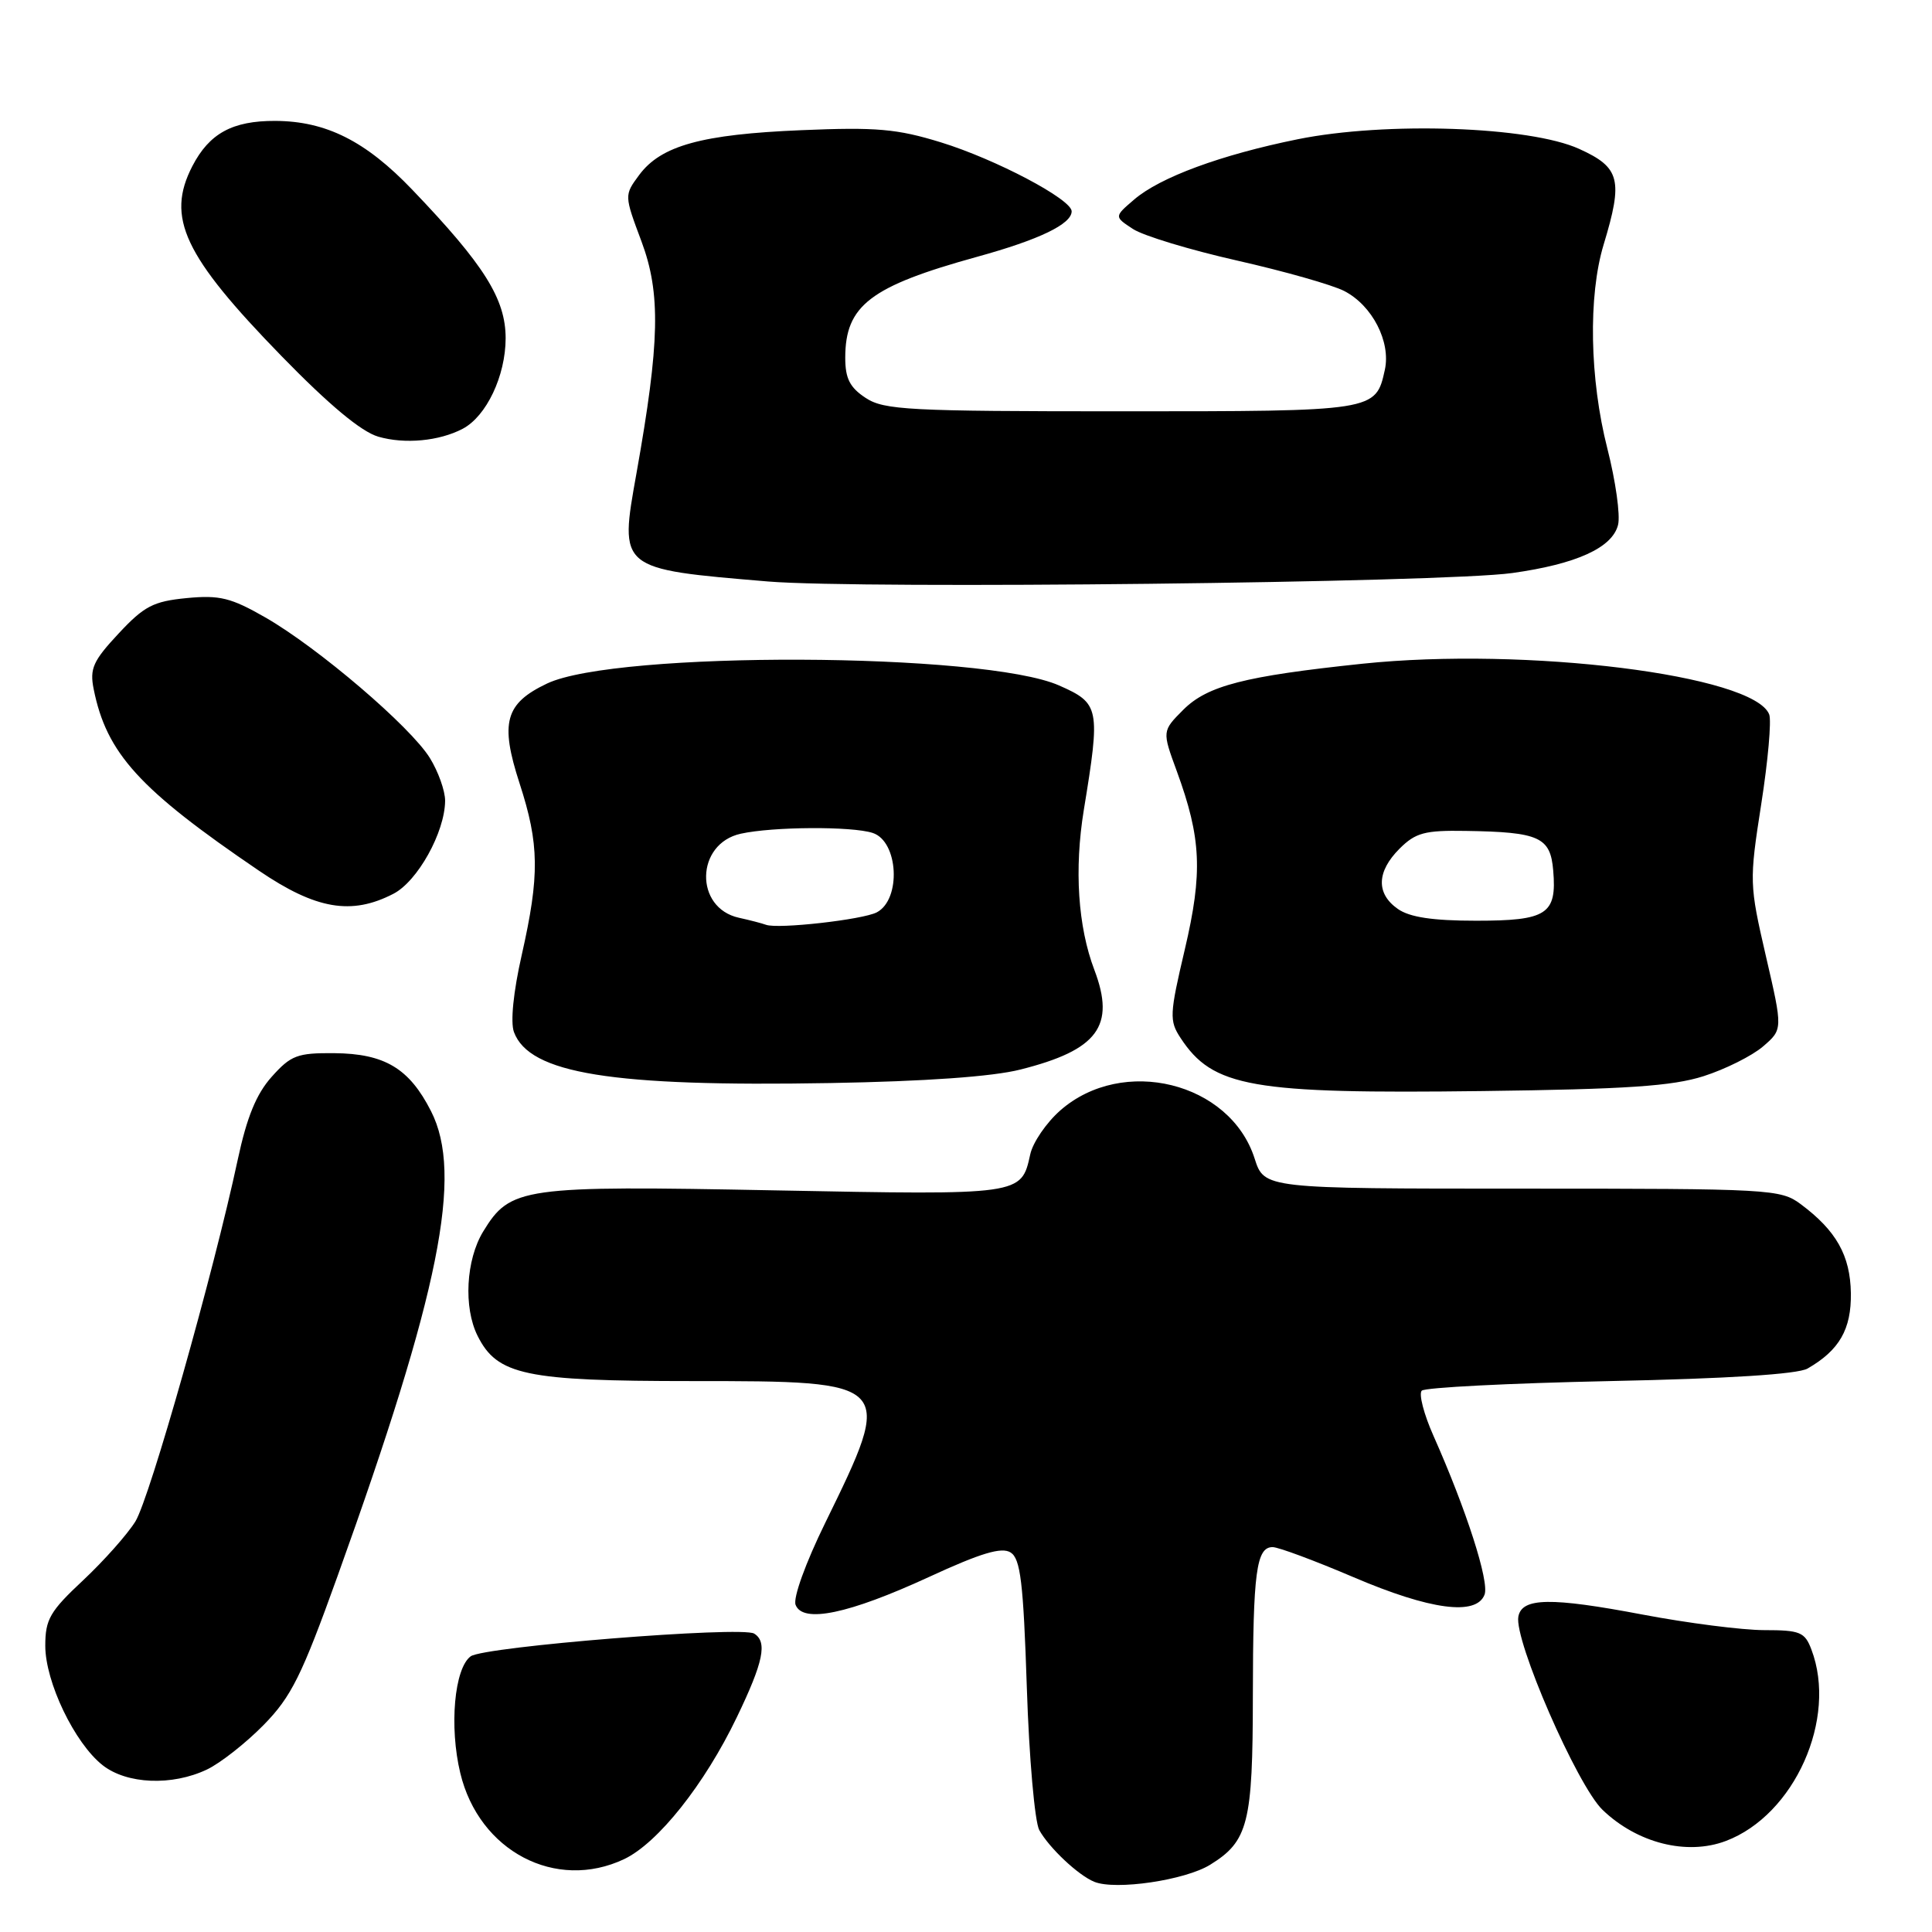 <?xml version="1.0" encoding="UTF-8" standalone="no"?>
<!DOCTYPE svg PUBLIC "-//W3C//DTD SVG 1.1//EN" "http://www.w3.org/Graphics/SVG/1.1/DTD/svg11.dtd" >
<svg xmlns="http://www.w3.org/2000/svg" xmlns:xlink="http://www.w3.org/1999/xlink" version="1.1" viewBox="0 0 256 256">
 <g >
 <path fill="currentColor"
d=" M 160.35 247.09 C 165.40 243.97 166.00 241.59 166.01 224.70 C 166.03 208.31 166.47 205.00 168.63 205.00 C 169.39 205.00 174.23 206.80 179.38 209.00 C 189.52 213.33 195.62 214.14 196.71 211.30 C 197.37 209.59 194.29 200.03 189.95 190.27 C 188.67 187.40 187.97 184.70 188.39 184.27 C 188.82 183.85 200.04 183.28 213.33 183.00 C 228.92 182.68 238.21 182.09 239.51 181.34 C 243.72 178.92 245.32 176.14 245.25 171.35 C 245.17 166.36 243.32 163.07 238.61 159.56 C 235.94 157.57 234.62 157.50 201.68 157.50 C 167.52 157.50 167.52 157.50 166.24 153.50 C 163.00 143.39 148.77 139.87 140.49 147.14 C 138.65 148.76 136.85 151.38 136.51 152.97 C 135.32 158.38 135.43 158.36 102.71 157.73 C 69.12 157.08 67.62 157.30 64.02 163.19 C 61.74 166.94 61.40 173.24 63.28 177.00 C 65.88 182.21 69.59 183.00 91.68 183.00 C 118.48 183.00 118.52 183.04 109.35 201.78 C 106.74 207.10 105.07 211.73 105.42 212.65 C 106.37 215.13 112.45 213.86 123.09 208.96 C 129.98 205.78 132.72 204.96 133.91 205.71 C 135.22 206.54 135.60 209.65 136.06 223.61 C 136.36 232.92 137.11 241.40 137.71 242.50 C 139.02 244.86 142.88 248.49 145.00 249.35 C 147.83 250.50 157.03 249.14 160.35 247.09 Z  M 82.71 246.34 C 87.18 244.21 93.36 236.44 97.64 227.53 C 101.16 220.22 101.71 217.56 99.93 216.46 C 98.28 215.44 64.14 218.18 62.37 219.47 C 60.20 221.06 59.51 228.80 60.99 234.94 C 63.47 245.30 73.65 250.63 82.71 246.34 Z  M 228.68 243.94 C 237.79 240.50 243.50 227.71 240.02 218.57 C 239.15 216.26 238.52 216.00 233.77 216.00 C 230.87 216.00 223.62 215.07 217.66 213.94 C 205.49 211.63 201.67 211.69 201.19 214.20 C 200.60 217.33 208.99 236.60 212.35 239.82 C 216.94 244.23 223.52 245.89 228.68 243.94 Z  M 27.42 234.47 C 29.19 233.63 32.56 230.98 34.92 228.58 C 38.60 224.83 39.97 222.08 44.72 208.86 C 58.28 171.17 61.40 155.63 57.11 147.23 C 54.23 141.56 50.97 139.61 44.29 139.55 C 39.40 139.51 38.55 139.83 36.01 142.67 C 33.96 144.96 32.71 148.02 31.50 153.67 C 28.31 168.61 19.85 198.50 17.94 201.60 C 16.88 203.31 13.76 206.82 11.01 209.40 C 6.62 213.50 6.00 214.57 6.00 218.07 C 6.00 222.88 9.89 230.98 13.60 233.90 C 16.81 236.42 22.79 236.67 27.42 234.47 Z  M 225.73 142.60 C 228.61 141.68 232.15 139.91 233.60 138.67 C 236.24 136.40 236.24 136.40 233.99 126.69 C 231.80 117.19 231.78 116.78 233.37 106.57 C 234.27 100.84 234.74 95.48 234.43 94.67 C 232.42 89.45 202.19 85.68 180.50 87.95 C 164.91 89.59 160.00 90.85 156.80 94.04 C 153.98 96.87 153.98 96.87 155.93 102.18 C 159.18 111.07 159.39 115.60 156.99 125.82 C 154.97 134.40 154.93 135.25 156.42 137.52 C 160.71 144.07 165.78 144.96 196.50 144.57 C 215.51 144.33 221.59 143.92 225.73 142.60 Z  M 135.21 141.72 C 145.48 139.13 147.83 135.96 145.01 128.52 C 142.83 122.79 142.33 115.17 143.61 107.33 C 145.83 93.79 145.71 93.20 140.34 90.83 C 130.36 86.41 81.64 86.23 72.49 90.57 C 66.93 93.21 66.23 95.74 68.84 103.78 C 71.47 111.86 71.52 115.96 69.13 126.55 C 68.02 131.44 67.62 135.44 68.10 136.75 C 70.14 142.26 81.07 144.02 110.00 143.51 C 122.60 143.29 131.52 142.66 135.21 141.72 Z  M 52.13 118.43 C 55.33 116.78 58.94 110.29 58.98 106.12 C 58.99 104.81 58.08 102.25 56.96 100.44 C 54.40 96.29 42.17 85.84 35.17 81.82 C 30.60 79.20 29.11 78.83 24.73 79.25 C 20.32 79.68 19.10 80.31 15.71 83.95 C 12.33 87.57 11.87 88.60 12.41 91.30 C 14.12 99.83 18.43 104.58 34.31 115.37 C 41.86 120.50 46.57 121.31 52.13 118.43 Z  M 200.38 75.93 C 208.90 74.74 213.64 72.58 214.40 69.55 C 214.72 68.28 214.08 63.74 212.99 59.46 C 210.63 50.23 210.43 39.21 212.49 32.41 C 215.09 23.83 214.68 22.19 209.25 19.73 C 202.68 16.74 183.62 16.09 171.96 18.45 C 161.80 20.51 153.70 23.49 150.27 26.45 C 147.63 28.71 147.63 28.71 150.12 30.34 C 151.49 31.24 157.70 33.12 163.94 34.53 C 170.17 35.94 176.55 37.75 178.12 38.56 C 181.84 40.48 184.31 45.29 183.50 49.00 C 182.29 54.50 182.28 54.50 148.55 54.50 C 120.42 54.50 117.15 54.33 114.71 52.73 C 112.61 51.35 112.00 50.16 112.00 47.41 C 112.00 40.47 115.31 37.94 129.50 34.02 C 137.70 31.76 142.00 29.69 142.00 28.00 C 142.00 26.41 131.94 21.10 124.67 18.86 C 118.85 17.07 116.13 16.83 106.17 17.25 C 92.99 17.80 87.59 19.29 84.70 23.18 C 82.71 25.87 82.71 25.87 85.00 31.99 C 87.57 38.88 87.43 45.35 84.34 62.69 C 82.05 75.49 81.92 75.38 101.77 77.05 C 114.15 78.08 191.25 77.21 200.38 75.93 Z  M 61.30 56.82 C 64.45 55.17 66.99 49.81 67.00 44.83 C 67.00 39.61 64.17 35.10 54.63 25.14 C 48.46 18.69 43.21 16.05 36.47 16.02 C 30.80 16.00 27.74 17.67 25.49 22.01 C 21.97 28.82 24.35 33.88 37.31 47.19 C 43.60 53.65 47.86 57.20 50.12 57.86 C 53.63 58.88 58.19 58.45 61.30 56.82 Z  M 185.22 120.44 C 182.32 118.41 182.40 115.50 185.45 112.45 C 187.57 110.34 188.78 110.01 194.20 110.10 C 203.99 110.25 205.44 110.91 205.81 115.36 C 206.30 121.15 204.98 122.00 195.60 122.00 C 189.84 122.00 186.79 121.54 185.22 120.44 Z  M 101.50 122.54 C 100.95 122.34 99.34 121.92 97.92 121.61 C 91.98 120.31 92.16 111.78 98.16 110.47 C 102.41 109.53 112.90 109.47 115.64 110.37 C 119.05 111.48 119.45 119.17 116.18 120.89 C 114.33 121.86 103.09 123.13 101.50 122.54 Z "/>
</g>
</svg>